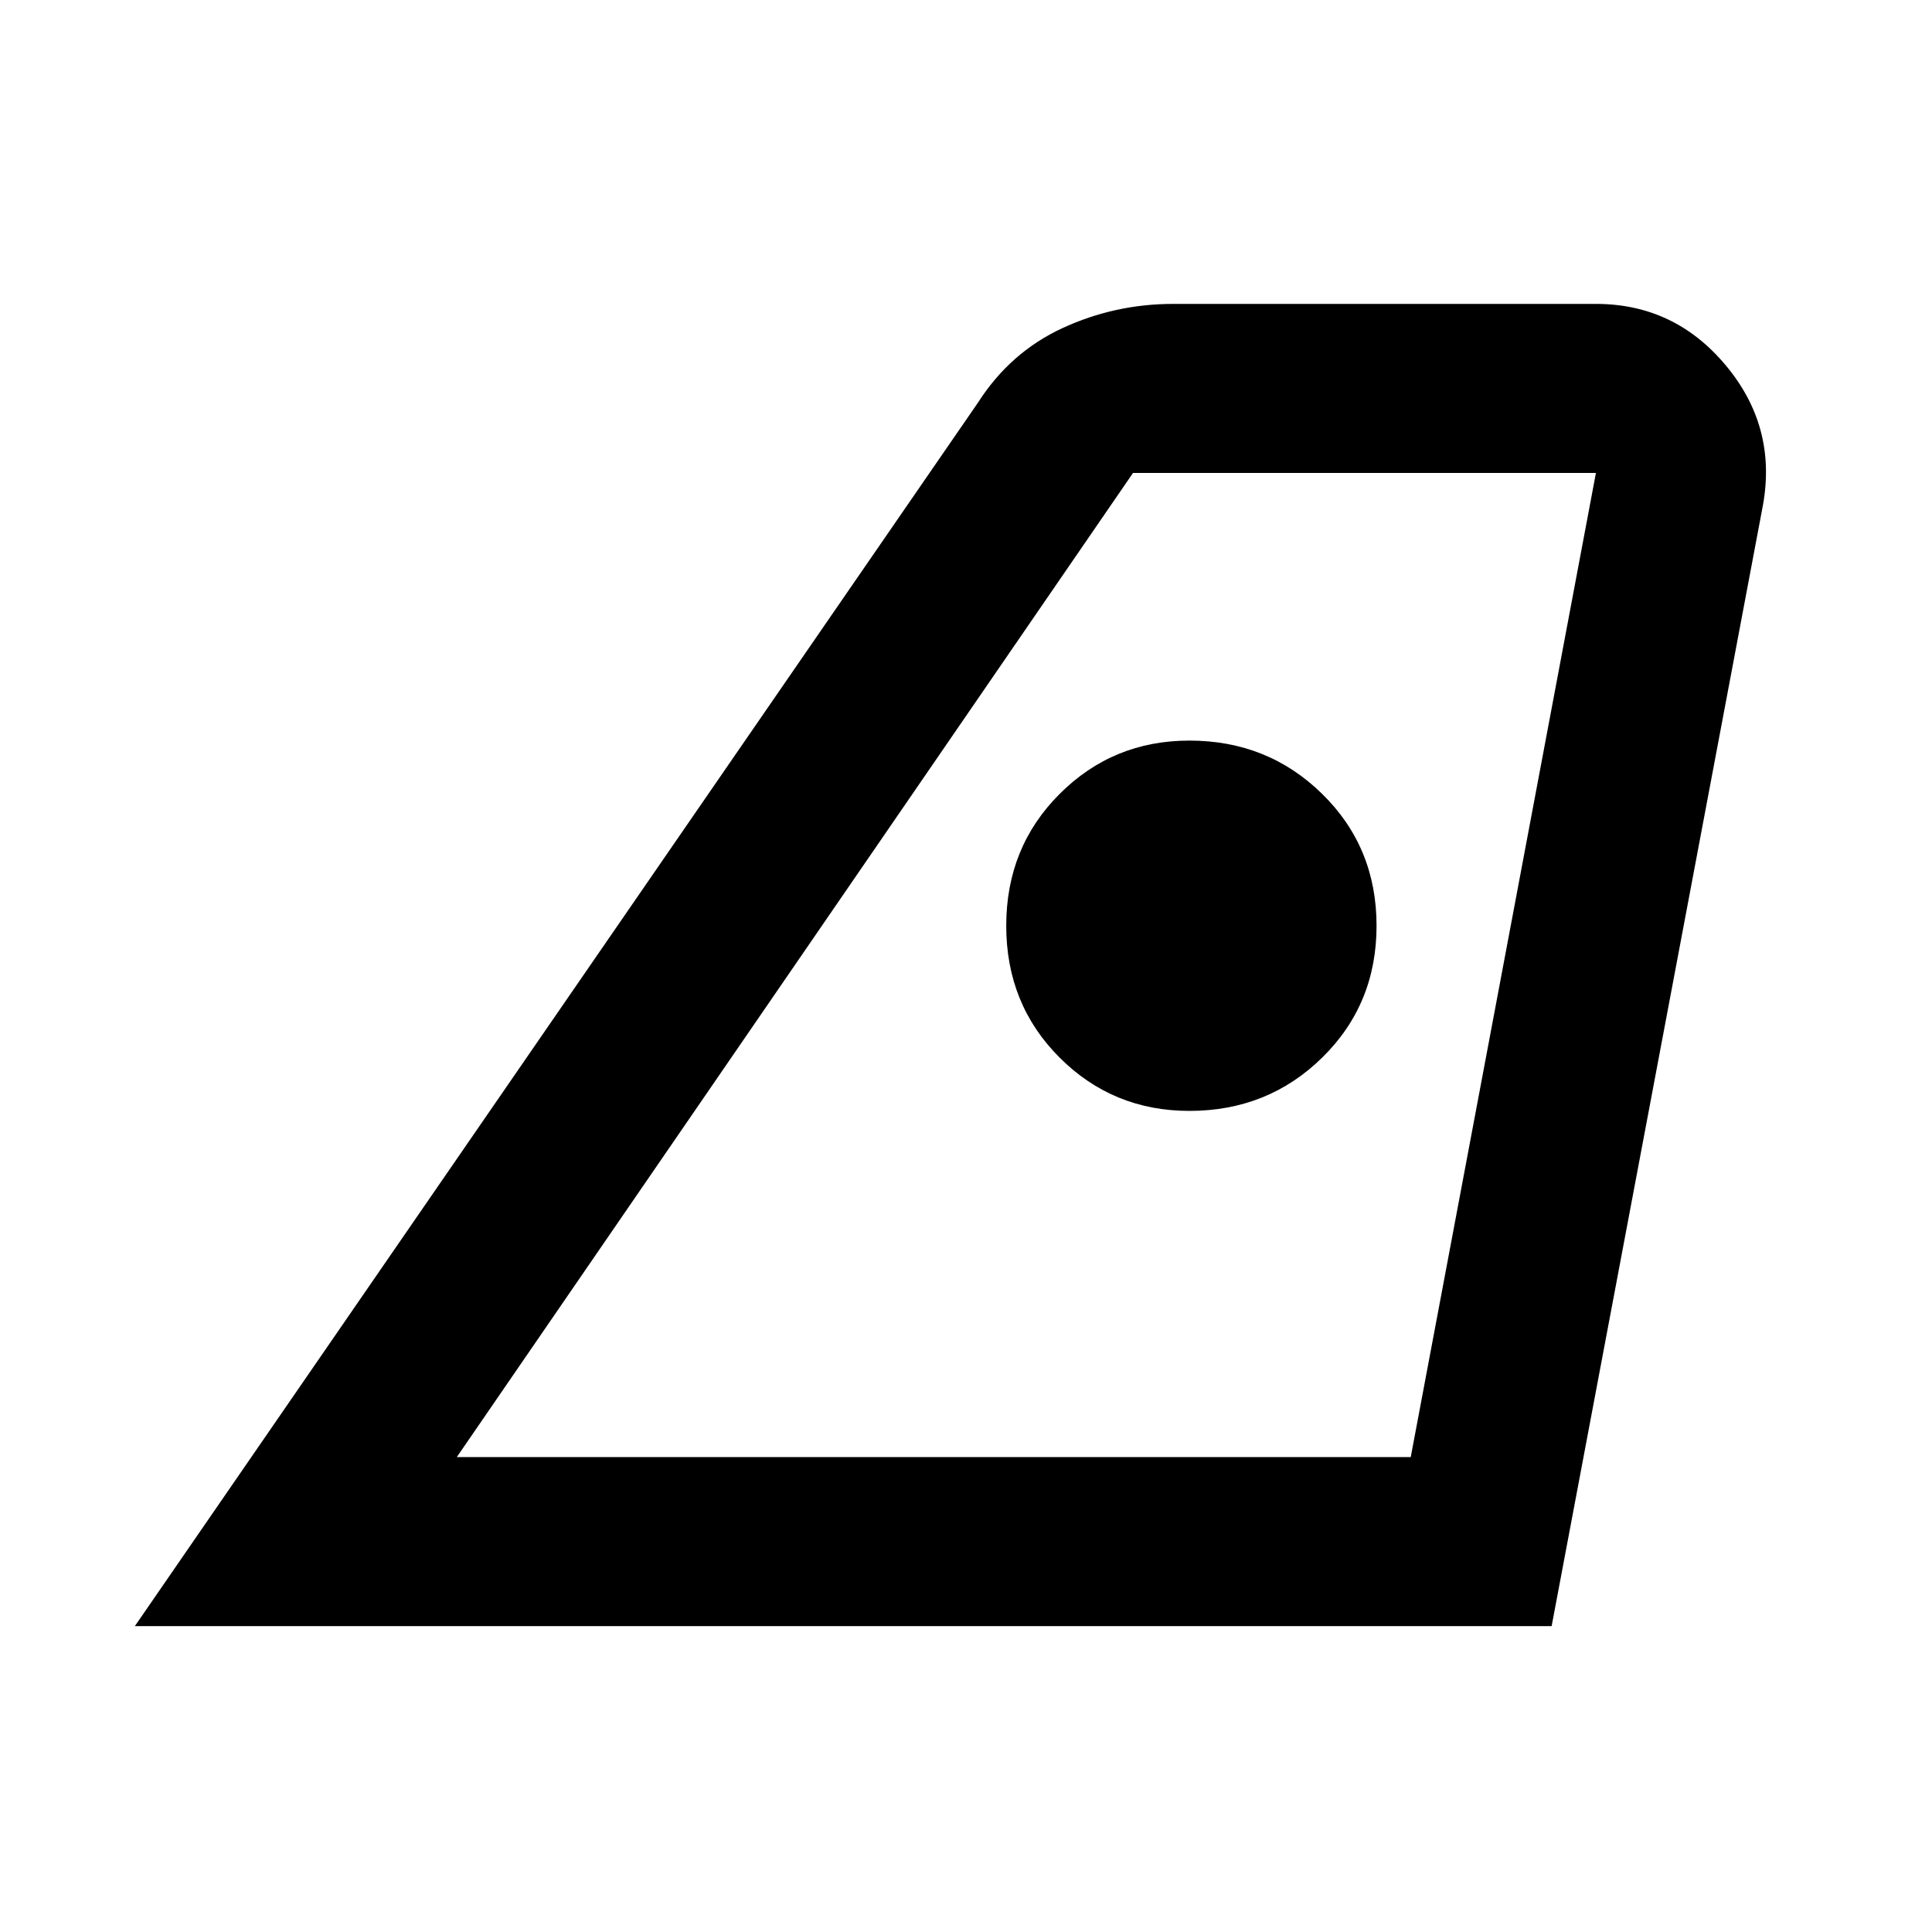 <svg xmlns="http://www.w3.org/2000/svg" height="40" width="40"><path d="M9.458 30.167h19.75l3.834-20.375h-9.584Zm-6.666 3.5L20.25 8.333q.667-1.041 1.75-1.541t2.292-.5h8.75q1.625 0 2.687 1.271 1.063 1.27.771 2.895l-4.375 23.209ZM24.625 23q1.625 0 2.75-1.104t1.125-2.729q0-1.625-1.125-2.729-1.125-1.105-2.75-1.105-1.583 0-2.687 1.105-1.105 1.104-1.105 2.729t1.105 2.729Q23.042 23 24.625 23ZM9.458 30.167h19.75Z"/></svg>